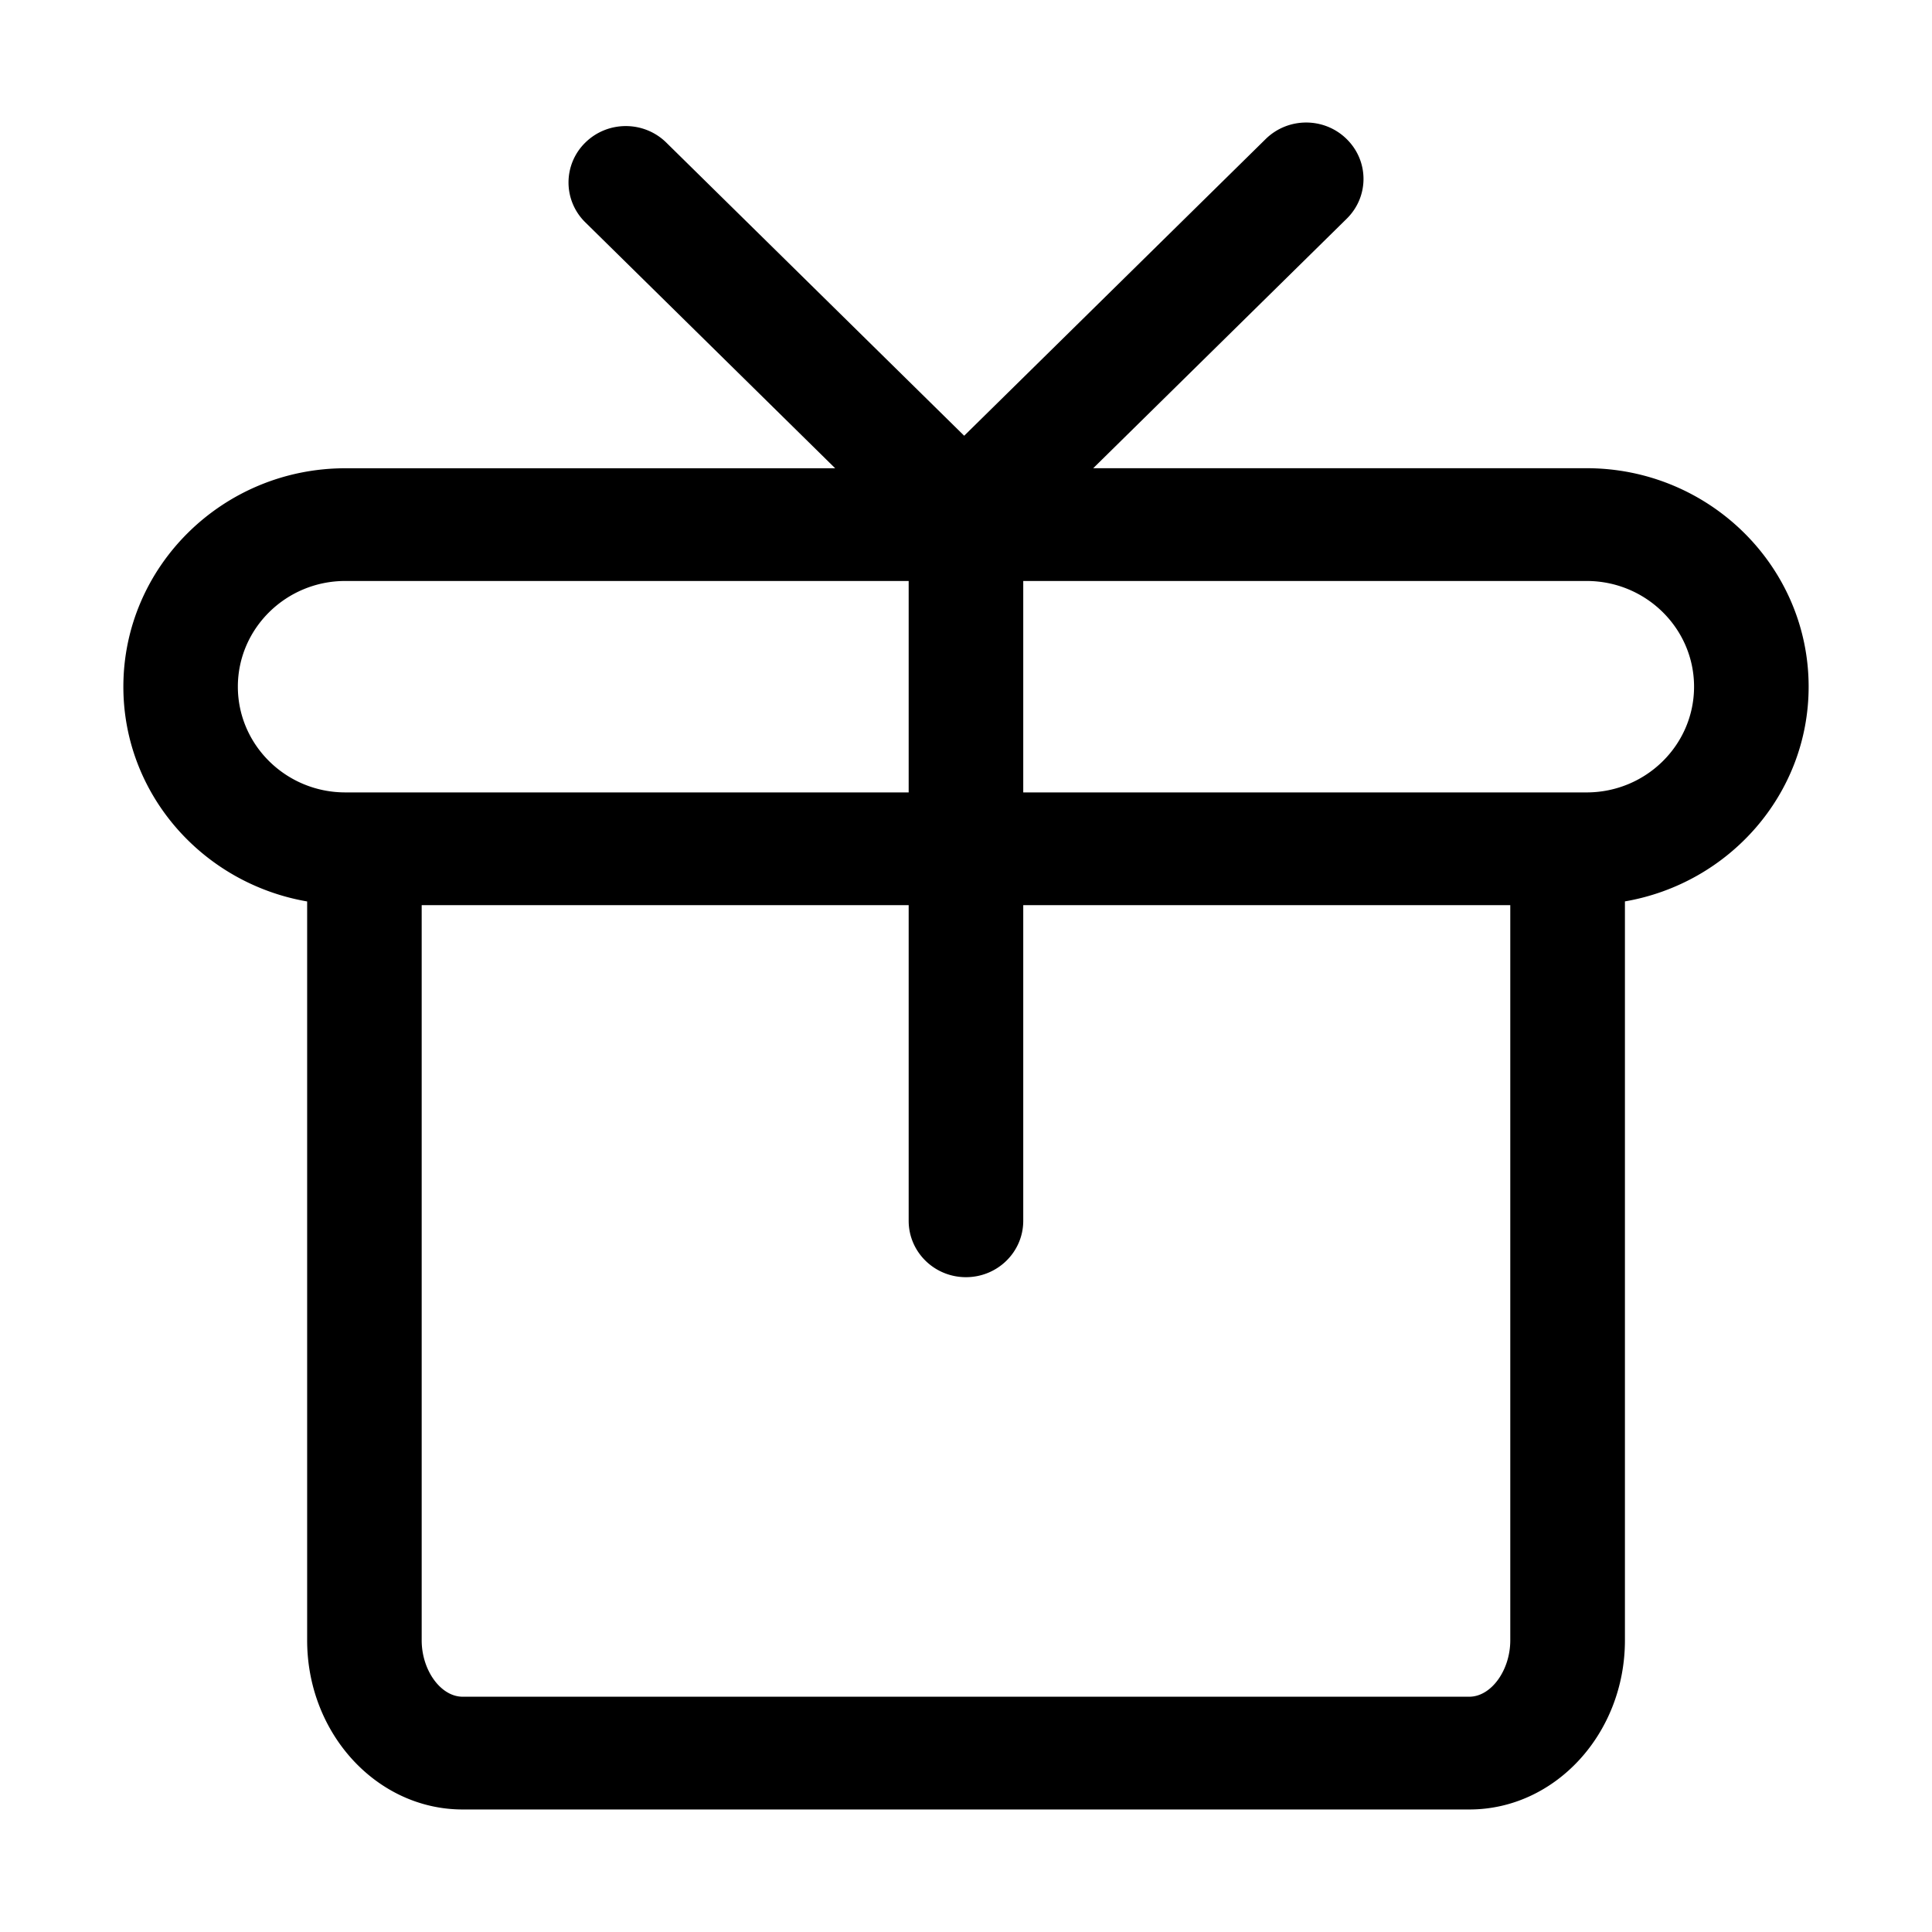 <?xml version="1.0" standalone="no"?><!DOCTYPE svg PUBLIC "-//W3C//DTD SVG 1.1//EN" "http://www.w3.org/Graphics/SVG/1.1/DTD/svg11.dtd"><svg t="1524649456095" class="icon" style="" viewBox="0 0 1024 1024" version="1.1" xmlns="http://www.w3.org/2000/svg" p-id="12527" xmlns:xlink="http://www.w3.org/1999/xlink" width="32" height="32"><defs><style type="text/css"></style></defs><path d="M958.615 363.962c0-63.861-52.785-115.8-117.674-115.8H579.425l134.331-132.205c11.903-11.683 11.903-30.57 0-42.254-11.862-11.683-31.03-11.683-42.933 0L511.034 230.95 353.156 75.584c-11.864-11.683-31.07-11.683-42.933 0a29.535 29.535 0 0 0 0 42.258l132.44 130.35H183.036c-64.886 0-117.65 51.939-117.65 115.801 0 57.016 42.174 104.262 97.408 113.796v391.62c0 49.43 36.982 89.651 82.423 89.651h533.605c45.42 0 82.423-40.221 82.423-89.65V477.76c55.173-9.506 97.37-56.751 97.37-113.798z m-832.545 0c0-30.901 25.558-56.033 56.947-56.033h298.598v112.065H183.017c-31.389 0-56.947-25.132-56.947-56.032z m652.711 535.332H245.195c-11.564 0-21.694-13.985-21.694-29.885V479.76h258.114v167.287c0 16.527 13.596 29.884 30.354 29.884 16.78 0 30.375-13.357 30.375-29.884V479.759h258.134v389.65c0 15.9-10.151 29.885-21.697 29.885z m62.16-479.3H542.343V307.929h298.598c31.41 0 56.945 25.133 56.945 56.033 0 30.9-25.535 56.032-56.945 56.032z" p-id="12528"></path></svg>